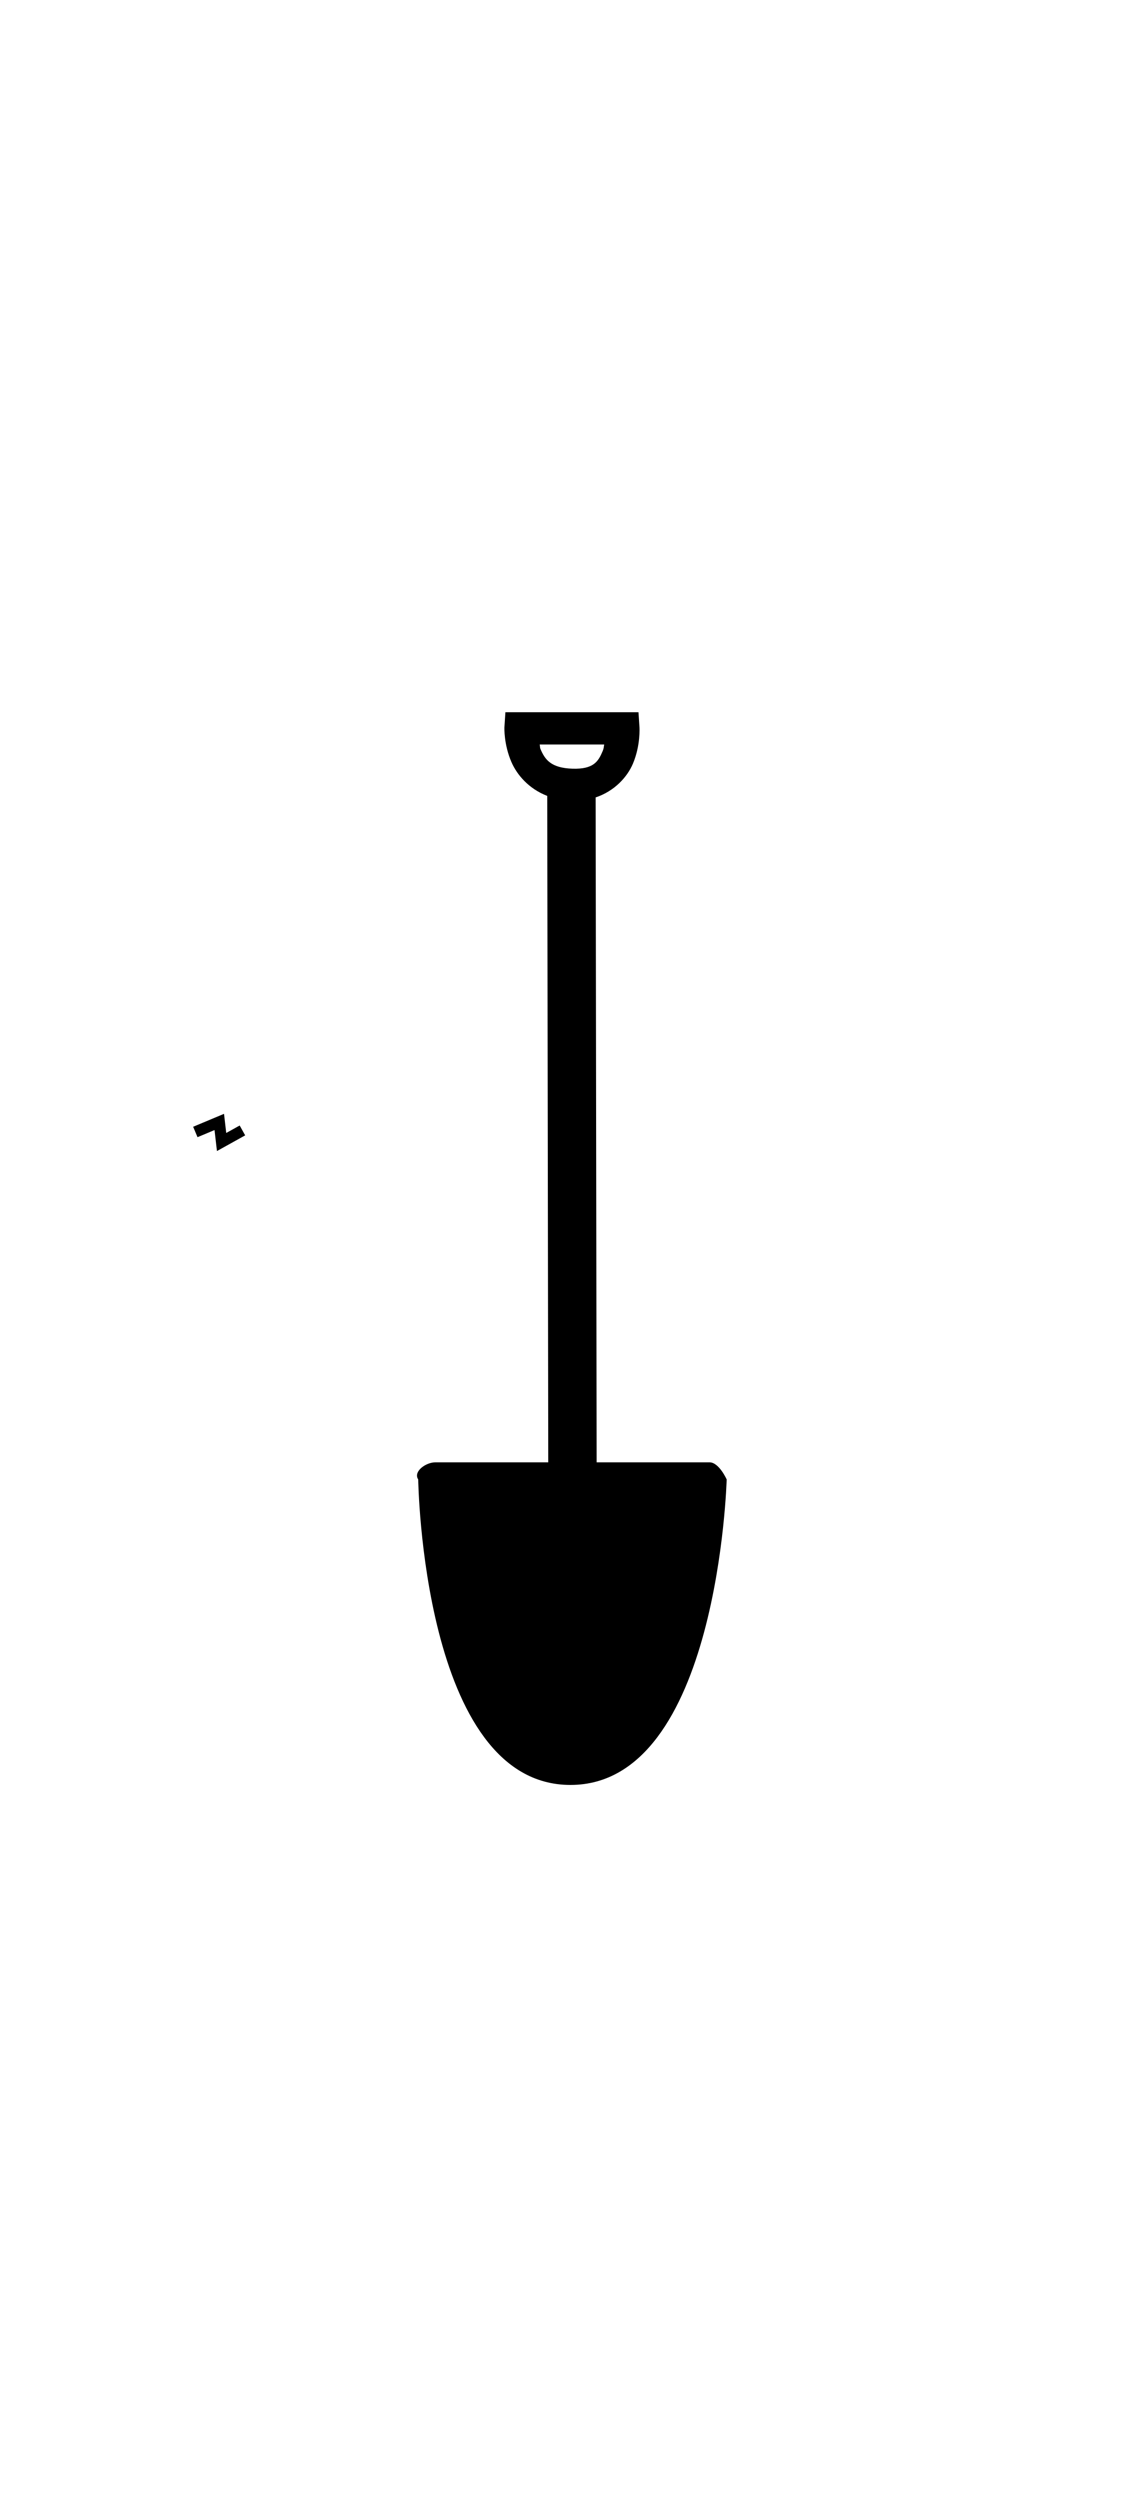<?xml version="1.0" ?>
<svg xmlns="http://www.w3.org/2000/svg" xmlns:cc="http://creativecommons.org/ns#" xmlns:dc="http://purl.org/dc/elements/1.1/" xmlns:ev="http://www.w3.org/2001/xml-events" xmlns:inkscape="http://www.inkscape.org/namespaces/inkscape" xmlns:rdf="http://www.w3.org/1999/02/22-rdf-syntax-ns#" xmlns:sodipodi="http://sodipodi.sourceforge.net/DTD/sodipodi-0.dtd" xmlns:svg="http://www.w3.org/2000/svg" xmlns:xlink="http://www.w3.org/1999/xlink" baseProfile="full" height="600px" version="1.1" viewBox="0 0 80 80" width="271px" x="0px" y="0px">
	<defs/>
	<path d="M 17.302,39.547 L 19.422,38.658 L 19.627,40.436 L 21.473,39.41" fill="none" stroke="#000000" stroke-linecap="butt" stroke-linejoin="miter" stroke-opacity="1" stroke-width="1px" transform="scale(0.8,0.8)"/>
	<path d="M 35.813,1.899 L 35.742,2.971 C 35.742,2.971 35.691,4.171 36.242,5.435 C 36.639,6.347 37.479,7.328 38.777,7.828 L 38.849,55.042 L 30.849,55.042 C 30.173,55.042 29.265,55.691 29.634,56.256 C 29.634,56.256 29.928,77.899 40.42,77.899 C 50.912,77.899 51.492,56.256 51.492,56.256 C 51.492,56.256 50.953,55.042 50.277,55.042 L 42.277,55.042 L 42.206,7.935 C 43.555,7.484 44.451,6.482 44.849,5.542 C 45.397,4.245 45.313,2.971 45.313,2.971 L 45.242,1.899 L 44.134,1.899 L 36.884,1.899 L 35.813,1.899 L 35.813,1.899 M 38.242,4.185 L 42.813,4.185 C 42.77,4.39 42.796,4.436 42.706,4.649 C 42.399,5.375 42.074,5.947 40.563,5.899 C 39.029,5.851 38.617,5.241 38.313,4.542 C 38.236,4.366 38.282,4.353 38.242,4.185 L 38.242,4.185" fill="#000000" fill-opacity="1" stroke="none"/>
</svg>
